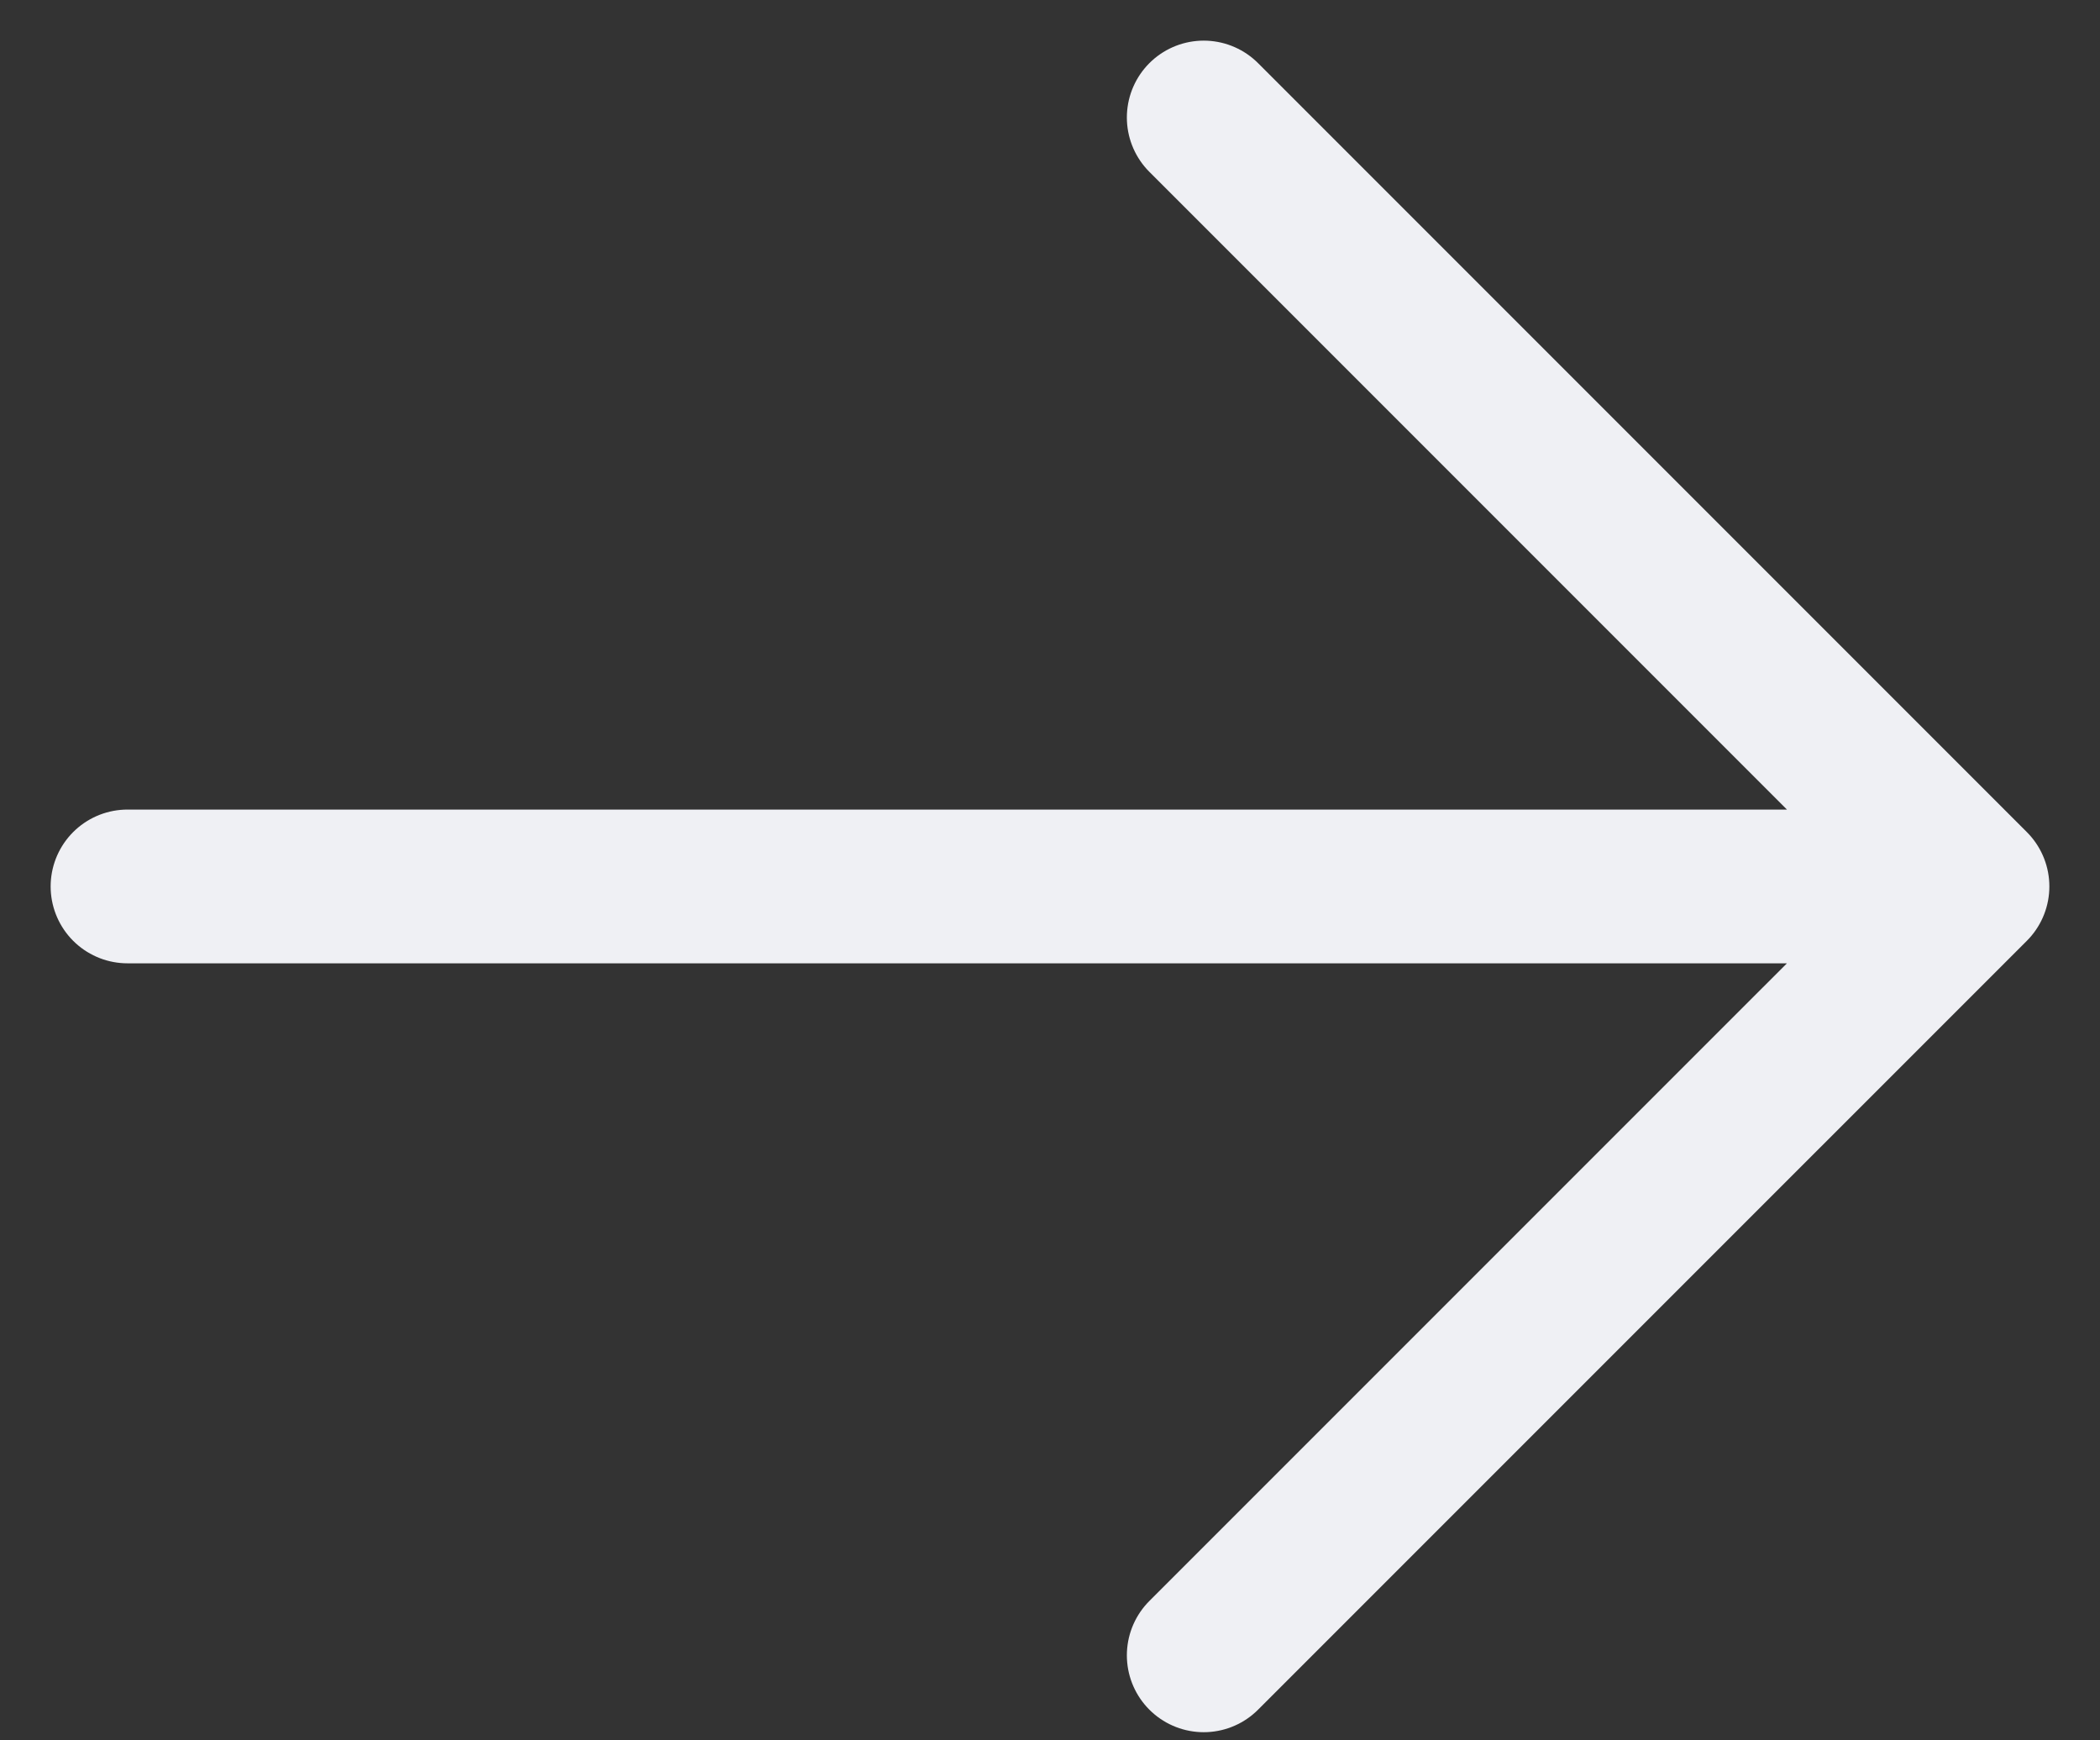 <svg width="35" height="29" viewBox="0 0 35 29" fill="none" xmlns="http://www.w3.org/2000/svg">
<rect x="0" y="0" width="35" height="29" fill="#333333" stroke="none"/>
<path d="M20.062 27.583L32.875 14.771M32.875 14.771L20.062 1.958M32.875 14.771H2.125" stroke="#EFF0F4" stroke-width="2.562" stroke-linecap="round" stroke-linejoin="round"/>
</svg>
